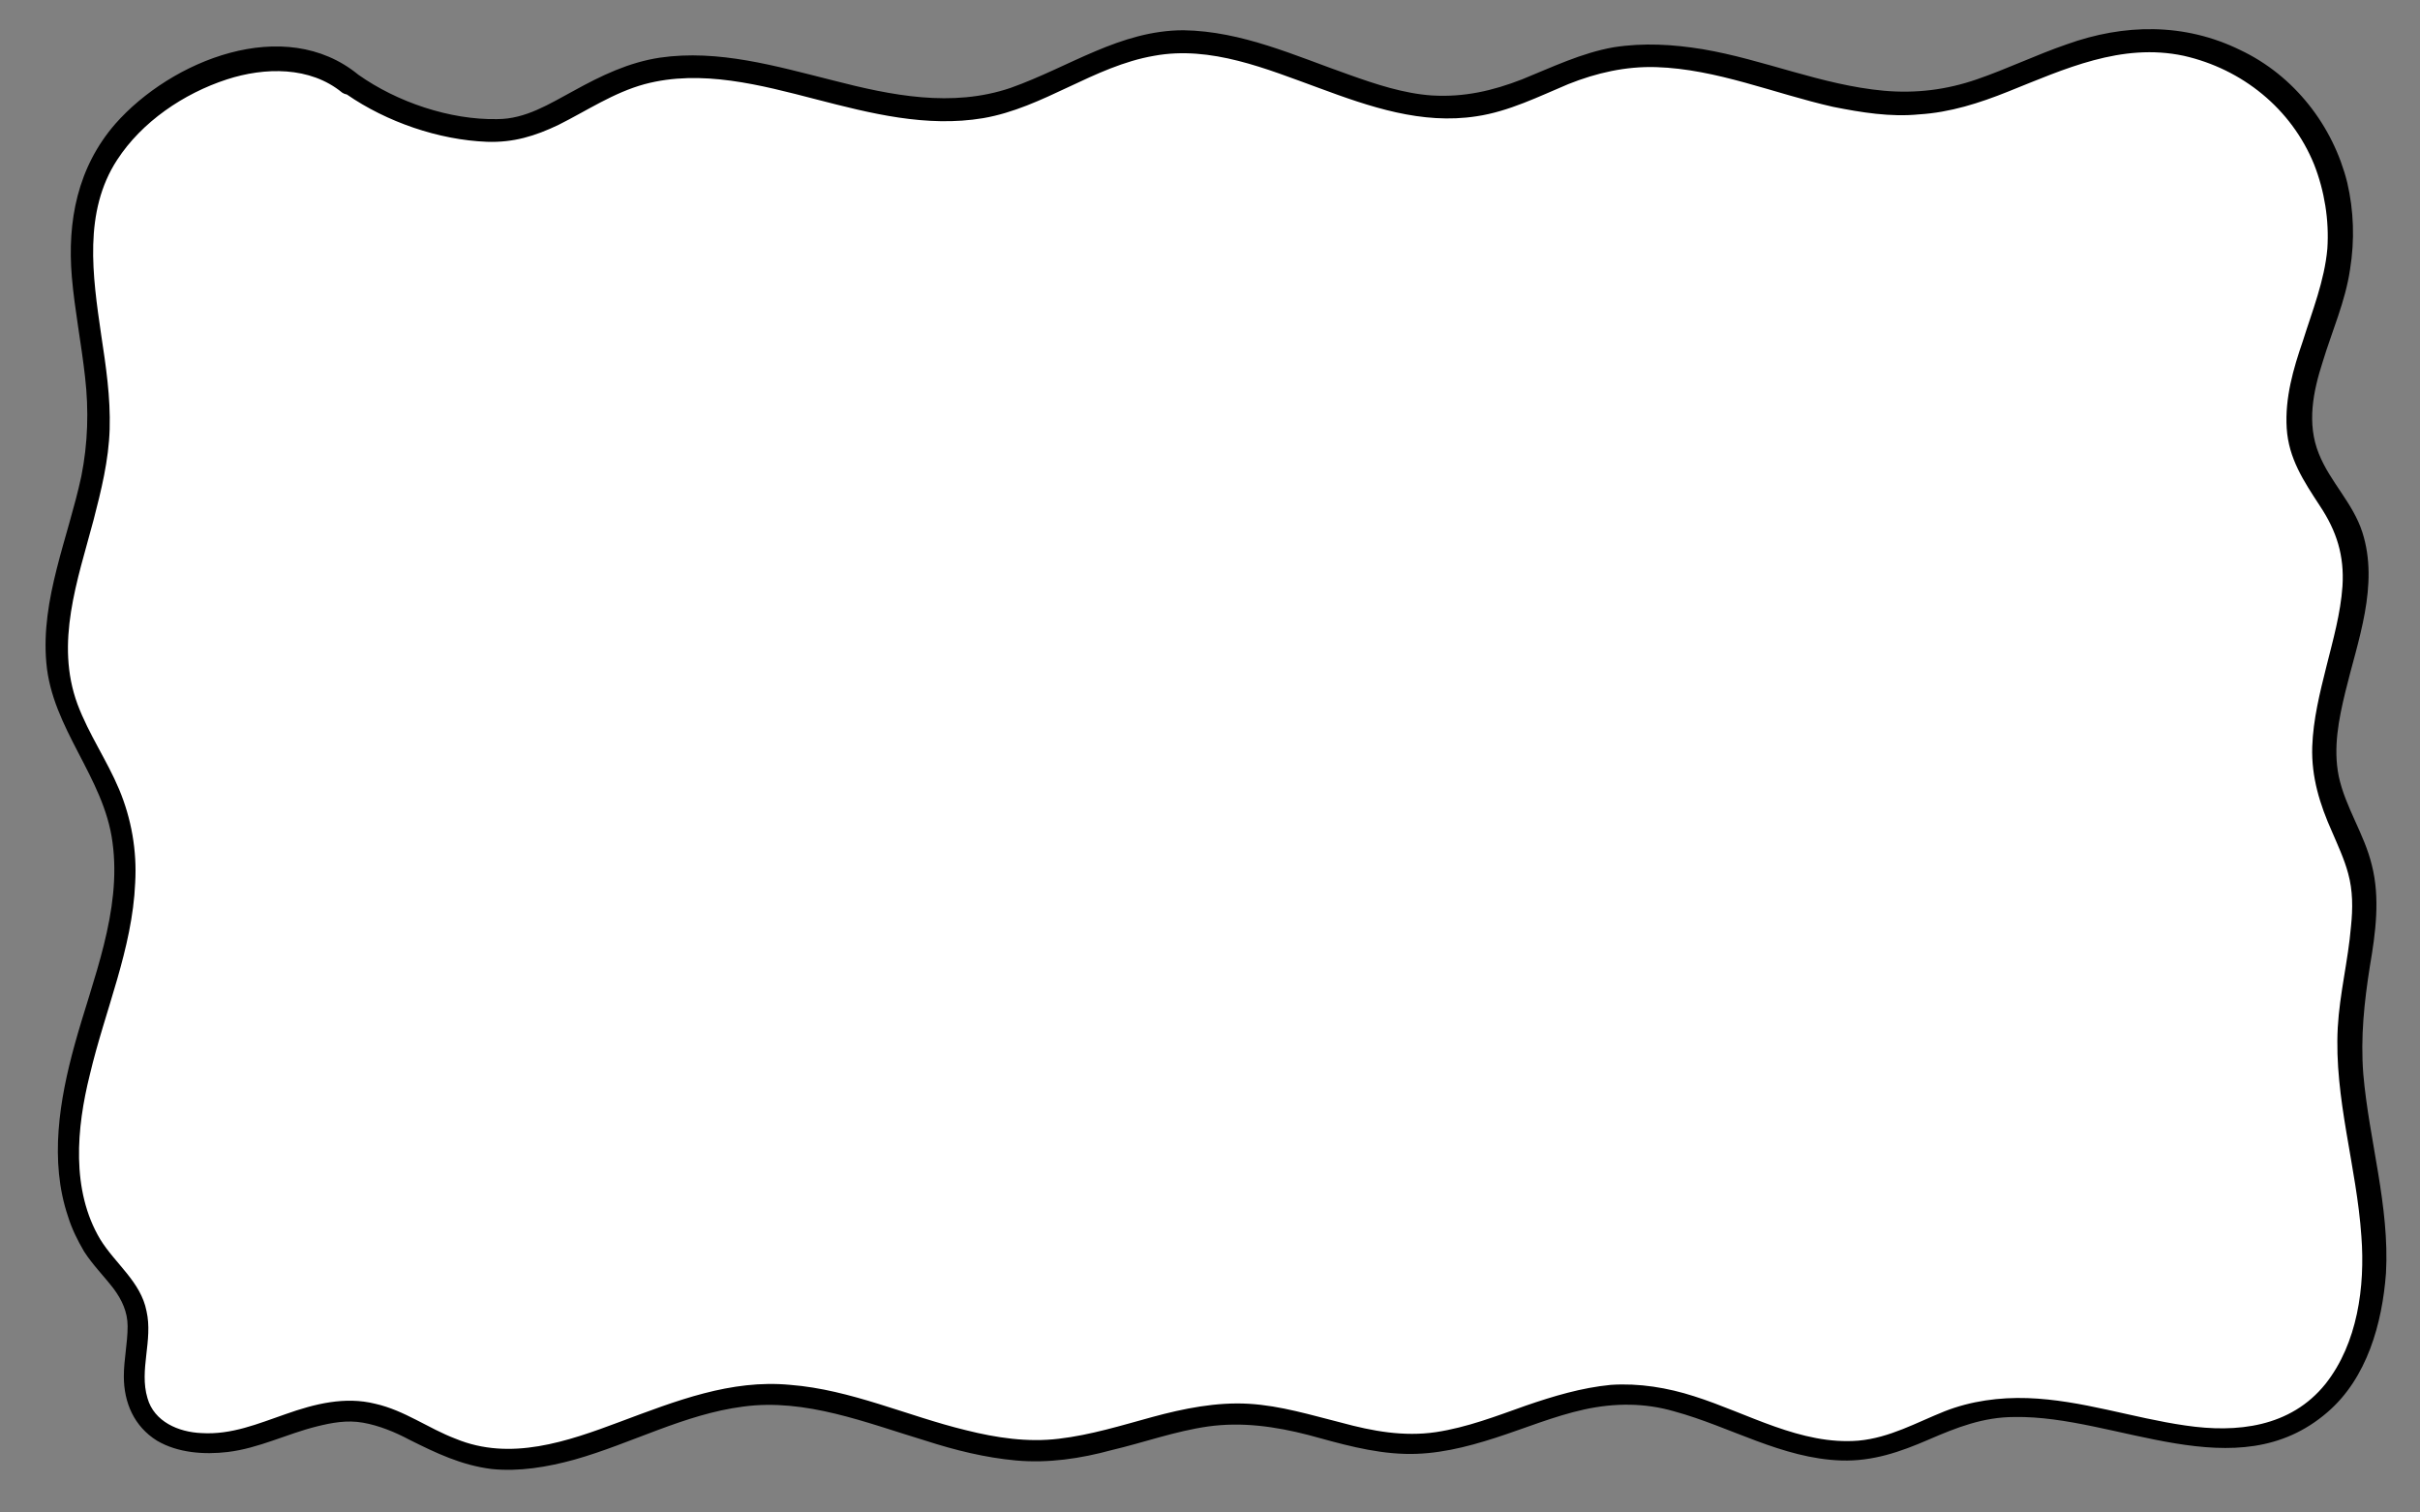 <?xml version="1.0" encoding="utf-8"?>
<!-- Generator: Adobe Illustrator 25.2.3, SVG Export Plug-In . SVG Version: 6.00 Build 0)  -->
<svg version="1.1" id="레이어_1" xmlns="http://www.w3.org/2000/svg" xmlns:xlink="http://www.w3.org/1999/xlink" x="0px"
	 y="0px" viewBox="0 0 256 160" style="enable-background:new 0 0 256 160;" xml:space="preserve">
<rect x="0" y="0" width="256" height="160" fill="#808080" stroke="none"/>
<style type="text/css">
	.st0{display:none;}
	.st1{display:inline;}
	.st2{fill:#FFFFFF;}
</style>
<g id="레이어_1_1_" class="st0">
	<g class="st1">
		<rect x="32.5" y="0.5" class="st2" width="191" height="159"/>
		<path d="M223,1v158H33V1H223 M224,0H32v160h192V0L224,0z"/>
	</g>
</g>
<g>
	<path class="st2" d="M37,8.8c-8-6.7-23.6,0.6-27.2,10.4c-3.1,8.5,1.2,17.9,0.6,26.9c-0.6,9.1-6.1,18-3.8,26.9
		c1.2,4.5,4.3,8.2,5.7,12.6c2.5,7.7-0.5,16-2.9,23.7s-3.8,16.9,1.1,23.4c1.3,1.7,3,3.2,3.7,5.3c1.2,3.4-0.9,7.4,0.5,10.7
		c1.7,3.9,7.1,4.5,11.1,3.3c4.1-1.1,8.1-3.3,12.3-2.8c3.9,0.5,7.1,3.1,10.8,4.3c10.2,3.2,20.2-5.5,30.8-6.1
		c10.4-0.7,20,6.3,30.4,5.9c7.2-0.3,14.1-4.1,21.3-3.8c6,0.2,11.6,3.2,17.6,3.2c7.9-0.1,15.2-5.4,23.1-5.2
		c8.8,0.2,16.9,7.3,25.6,5.7c3.6-0.7,6.8-2.8,10.3-3.7c11.5-3,24.7,6.7,34.9,0.7c6.4-3.8,8.3-12.4,7.7-19.8s-3-14.8-2.4-22.2
		c0.4-5.4,2.3-10.9,1-16.1c-0.8-3.1-2.7-5.9-3.4-9.1c-2.1-9,5.7-18.8,1.9-27.2c-1.1-2.6-3.2-4.6-4.2-7.2c-2.5-6.5,2.1-13.3,3.3-20.2
		c1.1-6.3-1-13.1-5.4-17.7s-11.1-7-17.5-6.1c-7,0.9-13.1,5.4-20.1,6.3c-11.5,1.5-22.8-6.8-34.2-4.5c-4.9,1-9.3,4-14.3,4.8
		c-11.3,1.8-22-8.1-33.3-6.5c-6.4,0.9-11.8,5.3-18.1,6.6C91.8,13.6,78.9,4,66.8,7.8C63,9,59.8,11.4,56.1,12.9
		C50.7,15.1,41.2,11.7,37,8.8"/>
	<g>
		<path d="M37.9,7.9c-7.8-6.4-19.8-1.5-25.7,5.2c-4,4.6-5.1,10.3-4.6,16.2c0.3,3.5,1,7,1.4,10.6c0.4,3.5,0.3,7-0.4,10.5
			c-1.4,6.5-4.3,13-3.7,19.7c0.6,7,6.1,12.1,7,19c1,7.3-2.1,14.5-4,21.4c-1.6,5.8-2.7,12.3-0.7,18.2c0.4,1.3,1,2.5,1.7,3.7
			c0.9,1.4,2.1,2.6,3.1,3.9c0.9,1.2,1.5,2.5,1.5,4c0,1.8-0.4,3.5-0.4,5.3c0,2.8,1.1,5.3,3.5,6.8c2.2,1.3,5,1.5,7.5,1.2
			c3.3-0.4,6.2-1.9,9.4-2.7c1.6-0.4,3.2-0.7,4.9-0.4c1.7,0.3,3.4,1,4.9,1.8c2.8,1.4,5.5,2.7,8.7,3.1c2.9,0.3,5.9-0.2,8.8-1
			c6-1.7,11.6-4.8,17.8-5.6c6.6-0.9,13,1.7,19.3,3.6c3.1,1,6.3,1.8,9.6,2.1c3.4,0.3,6.8-0.2,10.1-1.1c3.4-0.8,6.7-2,10.2-2.5
			c3.6-0.5,7.1,0,10.6,0.9c3.3,0.9,6.7,1.9,10.2,2c3.3,0.1,6.5-0.7,9.6-1.7c3.1-1,6.2-2.3,9.4-3c3.2-0.7,6.4-0.7,9.5,0.2
			c5.9,1.6,11.4,5,17.7,5.2c3.3,0.1,6.2-0.9,9.2-2.2c3-1.3,5.8-2.4,9.1-2.4c10.8-0.2,23.5,7.8,33.1-0.5c4.2-3.6,5.8-9.4,6.2-14.7
			c0.4-7.1-1.8-14.1-2.4-21.1c-0.3-3.9,0.1-7.6,0.7-11.4c0.6-3.5,1.1-7.2,0.2-10.7c-0.8-3.3-2.8-6.1-3.5-9.4c-0.6-3,0-6,0.7-8.9
			c1.3-5.4,3.6-11.3,1.8-16.9c-1-3.1-3.4-5.3-4.6-8.3c-1.3-3.2-0.6-6.6,0.4-9.7c1-3.3,2.4-6.4,2.9-9.8c0.5-3.1,0.4-6.2-0.3-9.2
			c-1.5-6-5.6-11.3-11.3-14c-5.9-2.9-12.3-2.8-18.4-0.6c-3.2,1.1-6.3,2.6-9.5,3.7c-3.2,1.1-6.4,1.5-9.8,1.2
			c-6.6-0.6-12.7-3.3-19.2-4.4c-3.1-0.5-6.2-0.7-9.4-0.2c-3.4,0.6-6.5,2.1-9.7,3.4c-3.1,1.2-6.1,1.9-9.5,1.7c-3-0.2-6-1.2-8.8-2.2
			c-5.7-2-11.3-4.6-17.5-4.7c-6.7,0-12.1,3.9-18.3,6.1c-6.2,2.1-12.6,0.8-18.8-0.8c-6-1.5-12.1-3.3-18.3-2.4
			c-3.3,0.5-6.2,1.9-9.1,3.5c-2.6,1.4-5.1,3-8.1,3c-5,0.1-10.6-1.8-14.7-4.7c-1.3-0.9-2.5,1.2-1.2,2.1c4.2,2.9,9.7,4.8,14.8,5
			c2.8,0.1,5.1-0.6,7.6-1.8c3-1.5,5.8-3.4,9.1-4.3c6-1.6,12.3,0.1,18.1,1.6c5.8,1.5,11.7,3,17.7,2c6.4-1.1,11.7-5.5,18.1-6.6
			c6-1.1,11.9,1.4,17.4,3.4c5.4,2,10.9,3.9,16.7,3c3.4-0.5,6.6-2.1,9.7-3.4c3-1.2,6.1-1.9,9.3-1.8c6.4,0.2,12.5,2.8,18.7,4.2
			c3,0.6,6.1,1.1,9.1,0.8c3.3-0.2,6.4-1.2,9.4-2.4c6-2.4,12-5.2,18.6-3.8c6.2,1.4,11.4,5.6,13.8,11.5c1.1,2.8,1.6,5.9,1.4,8.9
			c-0.3,3.4-1.6,6.6-2.6,9.8c-1,2.9-1.9,6-1.7,9.2c0.2,3.2,1.8,5.6,3.5,8.2c1.8,2.7,2.6,5.3,2.4,8.5c-0.2,2.9-1,5.7-1.7,8.5
			c-0.7,2.8-1.4,5.6-1.5,8.5c-0.1,3.2,0.8,6.1,2.1,9c0.6,1.4,1.3,2.9,1.7,4.4c0.5,1.8,0.5,3.7,0.3,5.6c-0.3,3.6-1.2,7.1-1.4,10.7
			c-0.4,7.5,2,14.7,2.5,22.1c0.4,5.3-0.4,11.3-3.8,15.6c-3.7,4.6-9.4,5.2-14.8,4.4c-5.6-0.8-11-2.7-16.7-2.9c-3-0.1-6,0.3-8.8,1.4
			c-3,1.2-5.8,2.8-9.1,3.1c-6.1,0.5-11.7-2.9-17.4-4.7c-2.8-0.9-5.8-1.4-8.8-1.2c-3.1,0.3-6.1,1.2-9,2.2c-3.1,1.1-6.2,2.3-9.5,2.8
			c-3.4,0.5-6.7-0.1-10-1c-3.2-0.8-6.4-1.8-9.8-2c-3.4-0.2-6.9,0.5-10.2,1.4c-3.3,0.9-6.5,1.9-9.9,2.3c-3.3,0.4-6.6-0.1-9.8-0.9
			c-6.2-1.5-12.2-4.3-18.6-4.8c-6.3-0.6-12.1,1.7-18,3.9c-5.6,2.1-11.6,4.2-17.4,1.8c-2.9-1.1-5.4-3-8.5-3.7c-3.2-0.8-6.4,0-9.5,1.1
			c-2.9,1-5.7,2.2-8.9,2c-2.4-0.1-5-1.2-5.7-3.7c-0.9-3,0.6-6.1-0.1-9.2c-0.6-3.1-3.3-5-4.9-7.6c-3.1-5.2-2.5-11.8-1.1-17.4
			c1.6-6.8,4.5-13.3,4.8-20.3c0.2-3.4-0.4-6.8-1.7-9.9c-1.3-3.1-3.2-5.8-4.4-9c-2.4-6.5,0-13.1,1.7-19.5c0.8-3.1,1.6-6.3,1.7-9.6
			c0.1-3.4-0.4-6.7-0.9-10c-0.9-6.2-1.9-13,1.7-18.5c2.6-4,7-7,11.6-8.5c4-1.3,8.8-1.4,12.2,1.4C37.4,10.6,39.1,8.9,37.9,7.9
			L37.9,7.9z"/>
	</g>
</g>
</svg>
